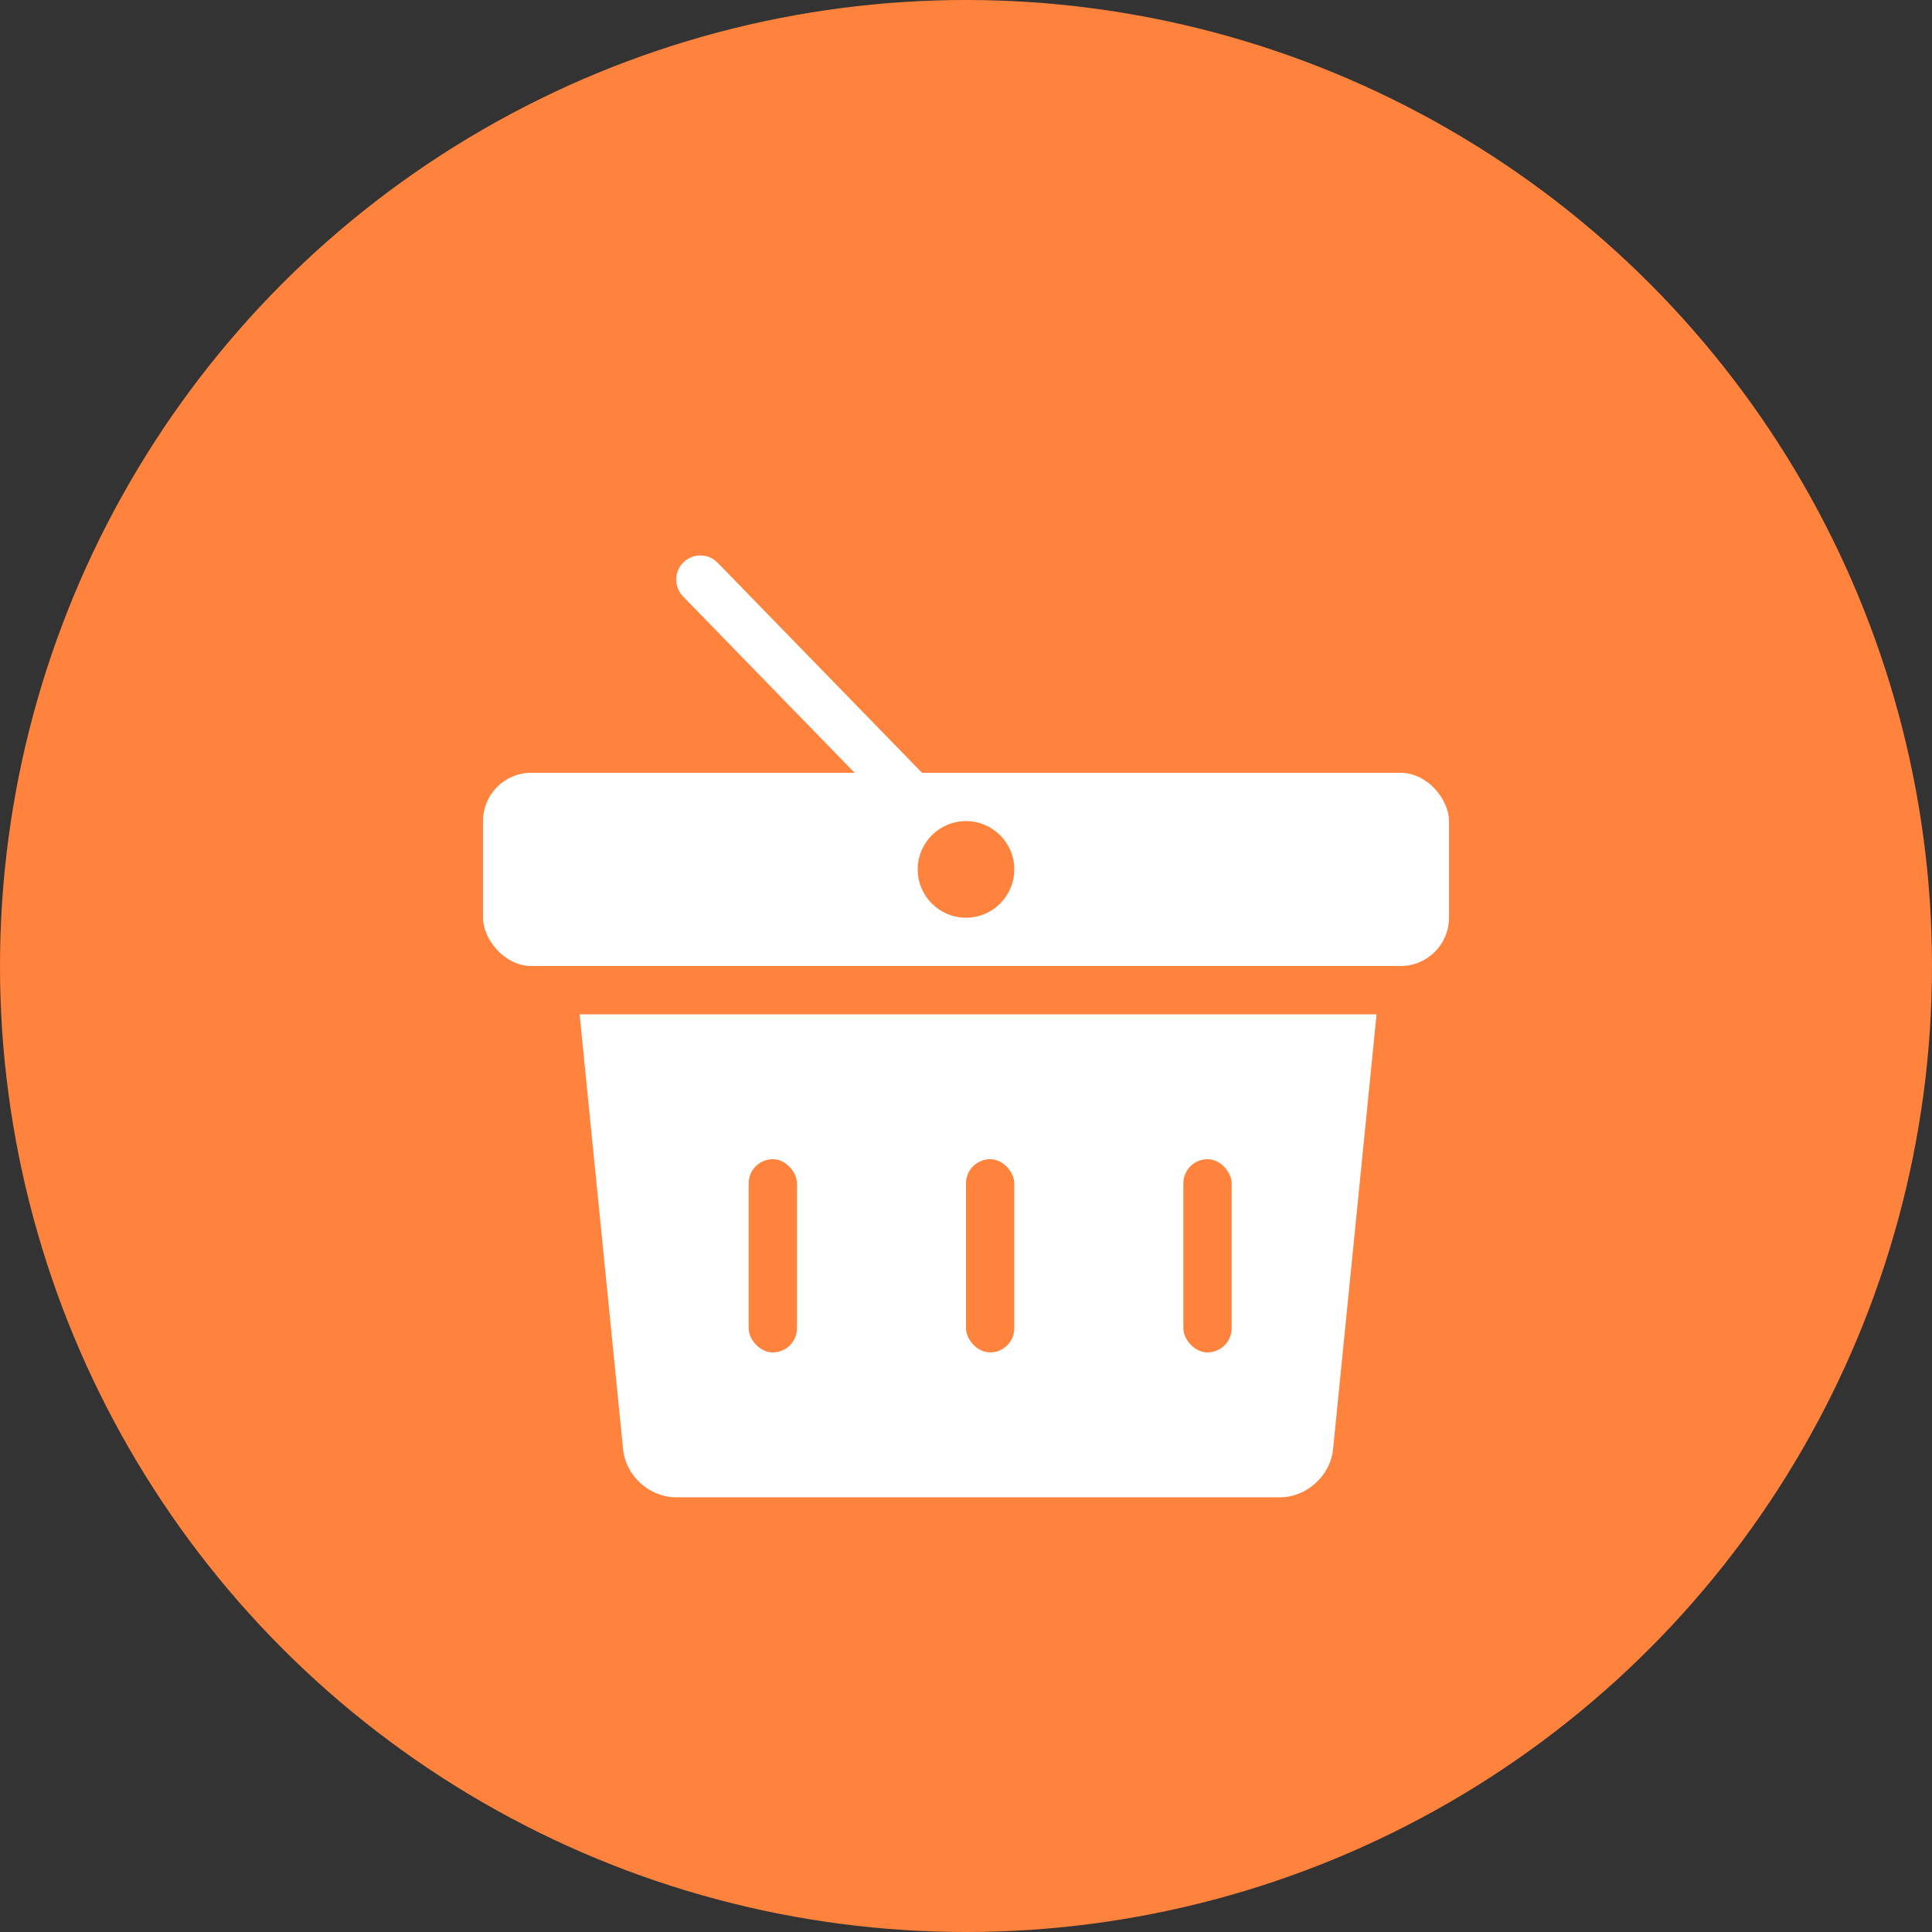 <?xml version="1.0" encoding="UTF-8" standalone="no"?>
<svg width="80px" height="80px" viewBox="0 0 80 80" version="1.1" xmlns="http://www.w3.org/2000/svg" xmlns:xlink="http://www.w3.org/1999/xlink">
    <rect x="0" y="0" width="80" height="80" fill="#333333" stroke="none"/>
    <!-- Generator: Sketch 39.1 (31720) - http://www.bohemiancoding.com/sketch -->
    <title>食材采购@2x</title>
    <desc>Created with Sketch.</desc>
    <defs></defs>
    <g id="icon-40/80/120" stroke="none" stroke-width="1" fill="none" fill-rule="evenodd">
        <g id="all" transform="translate(-941, -922)"></g>
        <g id="食材采购@2x">
            <g id="Oval-378-Copy-18-+-Group-Copy">
                <circle id="Oval-378-Copy-18" fill="#FF833D" cx="40" cy="40" r="40"></circle>
                <path d="M24,42 L57,42 L55.199,60.009 C55.089,61.109 54.1,62 53.007,62 L27.993,62 C26.892,62 25.911,61.115 25.801,60.009 L24,42 Z" id="Rectangle-2930-Copy-4" fill="#FFFFFF"></path>
                <rect id="Rectangle-2930-Copy-6" fill="#FFFFFF" x="20" y="32" width="40" height="8" rx="2"></rect>
                <rect id="Rectangle-2930-Copy-7" fill="#FF833D" x="31" y="48" width="2" height="8" rx="1"></rect>
                <rect id="Rectangle-2930-Copy-9" fill="#FF833D" x="49" y="48" width="2" height="8" rx="1"></rect>
                <rect id="Rectangle-2930-Copy-10" fill="#FF833D" x="40" y="48" width="2" height="8" rx="1"></rect>
                <path d="M29,24 L41,36.333" id="Line-Copy-19" stroke="#FFFFFF" stroke-width="2" stroke-linecap="round" stroke-linejoin="round"></path>
                <circle id="Oval-45-Copy" fill="#FF833D" cx="40" cy="36" r="2"></circle>
            </g>
        </g>
    </g>
</svg>